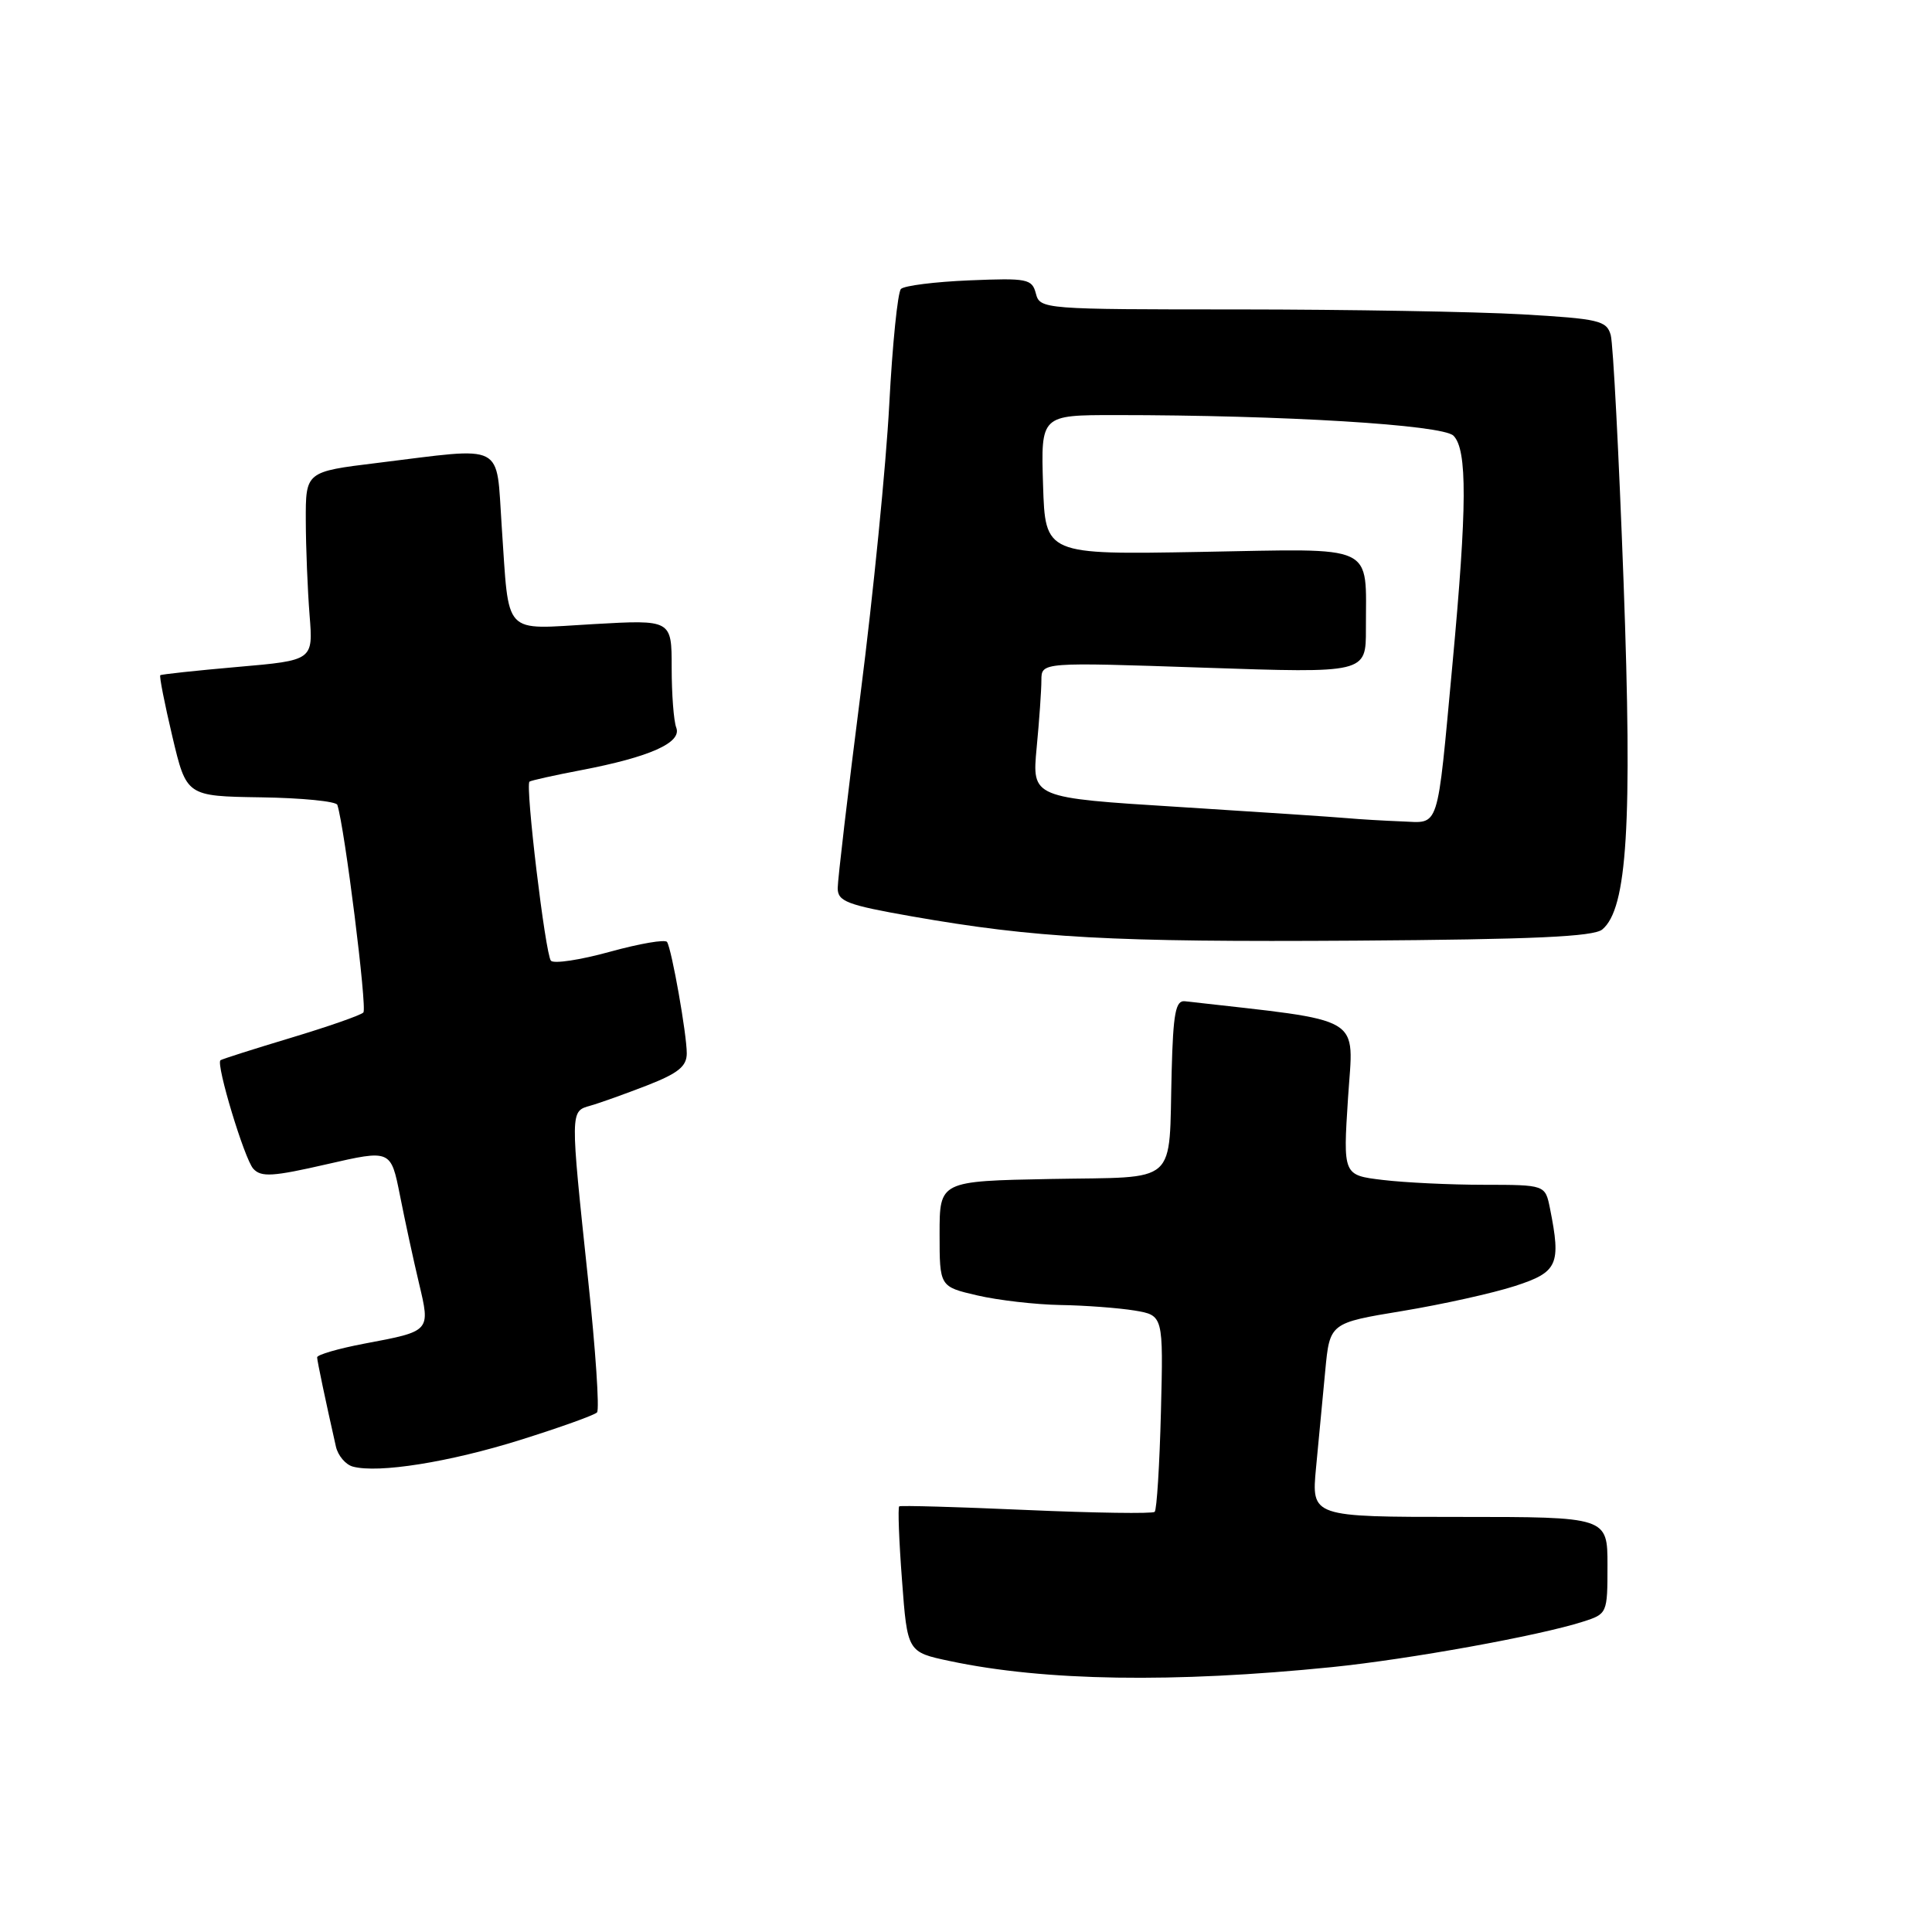 <?xml version="1.0" encoding="UTF-8" standalone="no"?>
<!DOCTYPE svg PUBLIC "-//W3C//DTD SVG 1.1//EN" "http://www.w3.org/Graphics/SVG/1.1/DTD/svg11.dtd" >
<svg xmlns="http://www.w3.org/2000/svg" xmlns:xlink="http://www.w3.org/1999/xlink" version="1.1" viewBox="0 0 256 256">
 <g >
 <path fill="currentColor"
d=" M 176.50 220.90 C 186.72 219.86 203.92 216.75 209.75 214.88 C 212.97 213.85 213.00 213.79 213.00 207.42 C 213.00 201.00 213.00 201.00 193.38 201.00 C 173.77 201.00 173.77 201.00 174.38 194.50 C 174.72 190.93 175.27 185.14 175.60 181.65 C 176.20 175.30 176.20 175.30 185.85 173.71 C 191.16 172.83 197.86 171.34 200.75 170.40 C 206.42 168.56 206.87 167.58 205.38 160.12 C 204.75 157.00 204.75 157.00 196.62 156.99 C 192.16 156.99 186.13 156.70 183.23 156.35 C 177.96 155.72 177.96 155.72 178.62 145.49 C 179.34 134.34 181.16 135.42 157.00 132.67 C 155.78 132.53 155.45 134.24 155.25 142.00 C 154.85 157.28 156.40 155.90 139.24 156.22 C 124.50 156.50 124.50 156.50 124.50 163.49 C 124.50 170.49 124.50 170.49 129.50 171.65 C 132.25 172.29 137.20 172.86 140.50 172.92 C 143.80 172.97 148.22 173.31 150.33 173.65 C 154.15 174.29 154.15 174.29 153.83 187.06 C 153.65 194.09 153.28 200.06 153.00 200.33 C 152.72 200.59 145.07 200.48 136.00 200.08 C 126.92 199.68 119.34 199.46 119.15 199.60 C 118.96 199.75 119.12 204.15 119.52 209.38 C 120.23 218.91 120.23 218.91 125.87 220.10 C 138.42 222.76 155.53 223.02 176.50 220.90 Z  M 69.00 190.78 C 74.22 189.14 78.78 187.51 79.11 187.15 C 79.45 186.79 78.92 178.85 77.92 169.50 C 75.54 147.00 75.53 147.27 78.25 146.50 C 79.49 146.15 82.86 144.94 85.75 143.82 C 89.87 142.21 91.00 141.30 91.00 139.57 C 91.00 137.04 89.02 125.84 88.39 124.82 C 88.16 124.44 84.75 125.03 80.83 126.11 C 76.90 127.20 73.38 127.73 73.00 127.30 C 72.26 126.45 69.58 104.05 70.16 103.57 C 70.35 103.42 73.42 102.73 77.00 102.05 C 86.10 100.31 90.37 98.41 89.61 96.42 C 89.27 95.55 89.00 91.97 89.00 88.47 C 89.00 82.11 89.00 82.11 78.61 82.70 C 66.46 83.39 67.50 84.50 66.48 69.75 C 65.71 58.49 67.17 59.23 50.00 61.34 C 40.50 62.50 40.50 62.50 40.52 69.00 C 40.53 72.58 40.76 78.20 41.02 81.50 C 41.50 87.50 41.50 87.50 31.50 88.37 C 26.00 88.85 21.38 89.35 21.24 89.47 C 21.09 89.59 21.81 93.25 22.84 97.60 C 24.71 105.50 24.71 105.50 34.57 105.65 C 39.99 105.73 44.55 106.18 44.70 106.65 C 45.68 109.69 48.67 133.62 48.15 134.16 C 47.79 134.53 43.45 136.04 38.50 137.53 C 33.55 139.02 29.37 140.35 29.21 140.49 C 28.60 141.03 32.39 153.57 33.56 154.86 C 34.60 156.01 36.15 155.91 43.29 154.27 C 51.79 152.32 51.79 152.32 53.00 158.41 C 53.66 161.76 54.79 166.97 55.51 170.00 C 57.04 176.44 57.10 176.38 48.32 178.03 C 44.84 178.69 42.01 179.51 42.02 179.86 C 42.05 180.43 43.13 185.57 44.51 191.68 C 44.78 192.87 45.79 194.07 46.75 194.33 C 50.12 195.25 59.58 193.74 69.00 190.78 Z  M 212.31 123.16 C 215.62 120.41 216.31 109.24 215.13 77.05 C 214.51 60.25 213.75 45.55 213.43 44.40 C 212.89 42.48 211.89 42.24 201.67 41.65 C 195.53 41.30 178.65 41.01 164.16 41.00 C 138.25 41.00 137.80 40.97 137.26 38.90 C 136.75 36.95 136.15 36.83 128.44 37.15 C 123.89 37.34 119.81 37.85 119.38 38.29 C 118.95 38.72 118.25 45.61 117.83 53.61 C 117.41 61.61 115.70 78.84 114.03 91.91 C 112.36 104.98 111.00 116.57 111.00 117.68 C 111.00 119.44 112.21 119.91 120.80 121.42 C 137.22 124.30 147.22 124.85 179.64 124.64 C 203.10 124.48 211.15 124.12 212.31 123.16 Z  M 178.50 108.41 C 176.85 108.26 166.78 107.59 156.12 106.92 C 136.74 105.71 136.74 105.71 137.36 99.10 C 137.71 95.47 137.99 91.43 137.99 90.12 C 138.00 87.74 138.00 87.74 159.50 88.47 C 181.00 89.20 181.00 89.20 180.99 83.35 C 180.96 71.89 182.71 72.71 159.10 73.13 C 138.50 73.50 138.50 73.50 138.21 64.25 C 137.92 55.00 137.92 55.00 147.80 55.00 C 170.05 55.00 191.14 56.29 192.59 57.73 C 194.44 59.58 194.40 67.14 192.46 87.99 C 190.37 110.43 190.82 109.03 185.73 108.84 C 183.40 108.75 180.15 108.56 178.50 108.41 Z "/>
</g>
</svg>